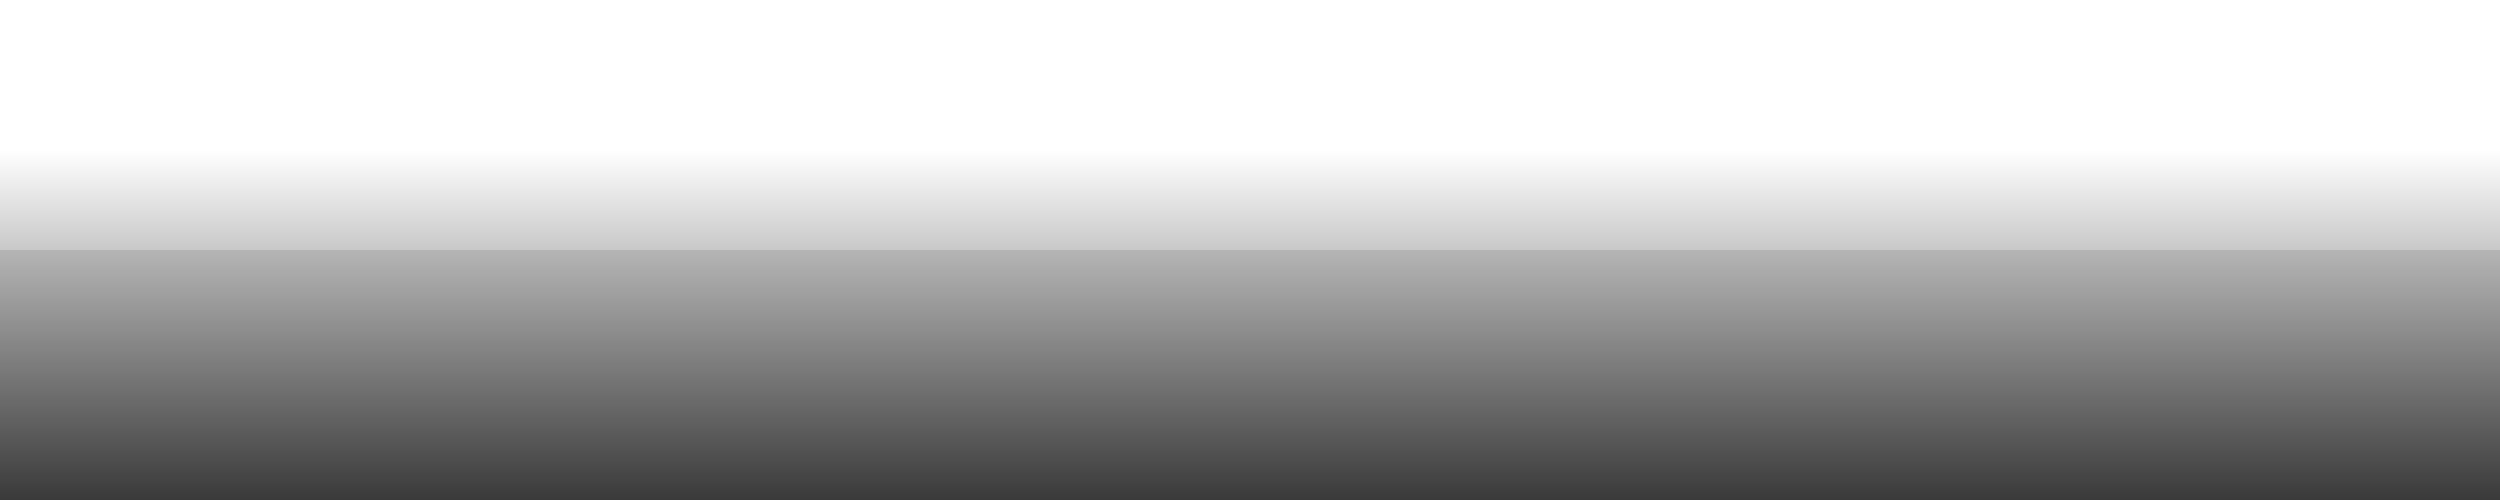 <?xml version="1.0" encoding="UTF-8" standalone="no"?>
<!-- Created with Inkscape (http://www.inkscape.org/) -->

<svg
   xmlns:dc="http://purl.org/dc/elements/1.1/"
   xmlns:cc="http://creativecommons.org/ns#"
   xmlns:rdf="http://www.w3.org/1999/02/22-rdf-syntax-ns#"
   xmlns:svg="http://www.w3.org/2000/svg"
   xmlns="http://www.w3.org/2000/svg"
   xmlns:xlink="http://www.w3.org/1999/xlink"
   xmlns:sodipodi="http://sodipodi.sourceforge.net/DTD/sodipodi-0.dtd"
   xmlns:inkscape="http://www.inkscape.org/namespaces/inkscape"
   width="500"
   height="100"
   id="svg2"
   version="1.1"
   inkscape:version="0.48.3.1 r9886"
   sodipodi:docname="half-shine.svg">
  <defs
     id="defs4">
    <linearGradient
       id="linearGradient3758"
       inkscape:collect="always">
      <stop
         id="stop3760"
         offset="0"
         style="stop-color:#000000;stop-opacity:0" />
      <stop
         id="stop3762"
         offset="1"
         style="stop-color:#000000;stop-opacity:0.749" />
    </linearGradient>
    <linearGradient
       inkscape:collect="always"
       id="linearGradient3755">
      <stop
         style="stop-color:#ffffff;stop-opacity:0.2"
         offset="0"
         id="stop3757" />
      <stop
         style="stop-color:#000000;stop-opacity:0.2"
         offset="1"
         id="stop3759" />
    </linearGradient>
    <linearGradient
       inkscape:collect="always"
       xlink:href="#linearGradient3758"
       id="linearGradient3761"
       x1="500"
       y1="30"
       x2="500"
       y2="100"
       gradientUnits="userSpaceOnUse" />
    <linearGradient
       inkscape:collect="always"
       xlink:href="#linearGradient3755"
       id="linearGradient2992"
       gradientUnits="userSpaceOnUse"
       x1="0"
       y1="0"
       x2="500"
       y2="100" />
  </defs>
  <sodipodi:namedview
     id="base"
     pagecolor="#323296"
     bordercolor="#666666"
     borderopacity="1.0"
     inkscape:pageopacity="1"
     inkscape:pageshadow="2"
     inkscape:zoom="11.313709"
     inkscape:cx="458.88271"
     inkscape:cy="23.974951"
     inkscape:document-units="px"
     inkscape:current-layer="layer1"
     showgrid="true"
     inkscape:window-width="1680"
     inkscape:window-height="963"
     inkscape:window-x="0"
     inkscape:window-y="27"
     inkscape:window-maximized="1">
    <inkscape:grid
       type="xygrid"
       id="grid2985"
       empspacing="5"
       visible="true"
       enabled="true"
       snapvisiblegridlinesonly="true" />
  </sodipodi:namedview>
  <g
     inkscape:label="Layer 1"
     inkscape:groupmode="layer"
     id="layer1"
     transform="translate(0,-952.362)">
    <rect
       y="1002.362"
       x="0"
       height="50"
       width="500"
       id="rect3757"
       style="fill:#000000;fill-opacity:0.098;stroke:none" />
    <rect
       style="opacity:1;fill:url(#linearGradient3761);fill-opacity:1;stroke:none"
       id="rect2985"
       width="500"
       height="100"
       x="0"
       y="0"
       transform="translate(0,952.362)" />
  </g>
</svg>
